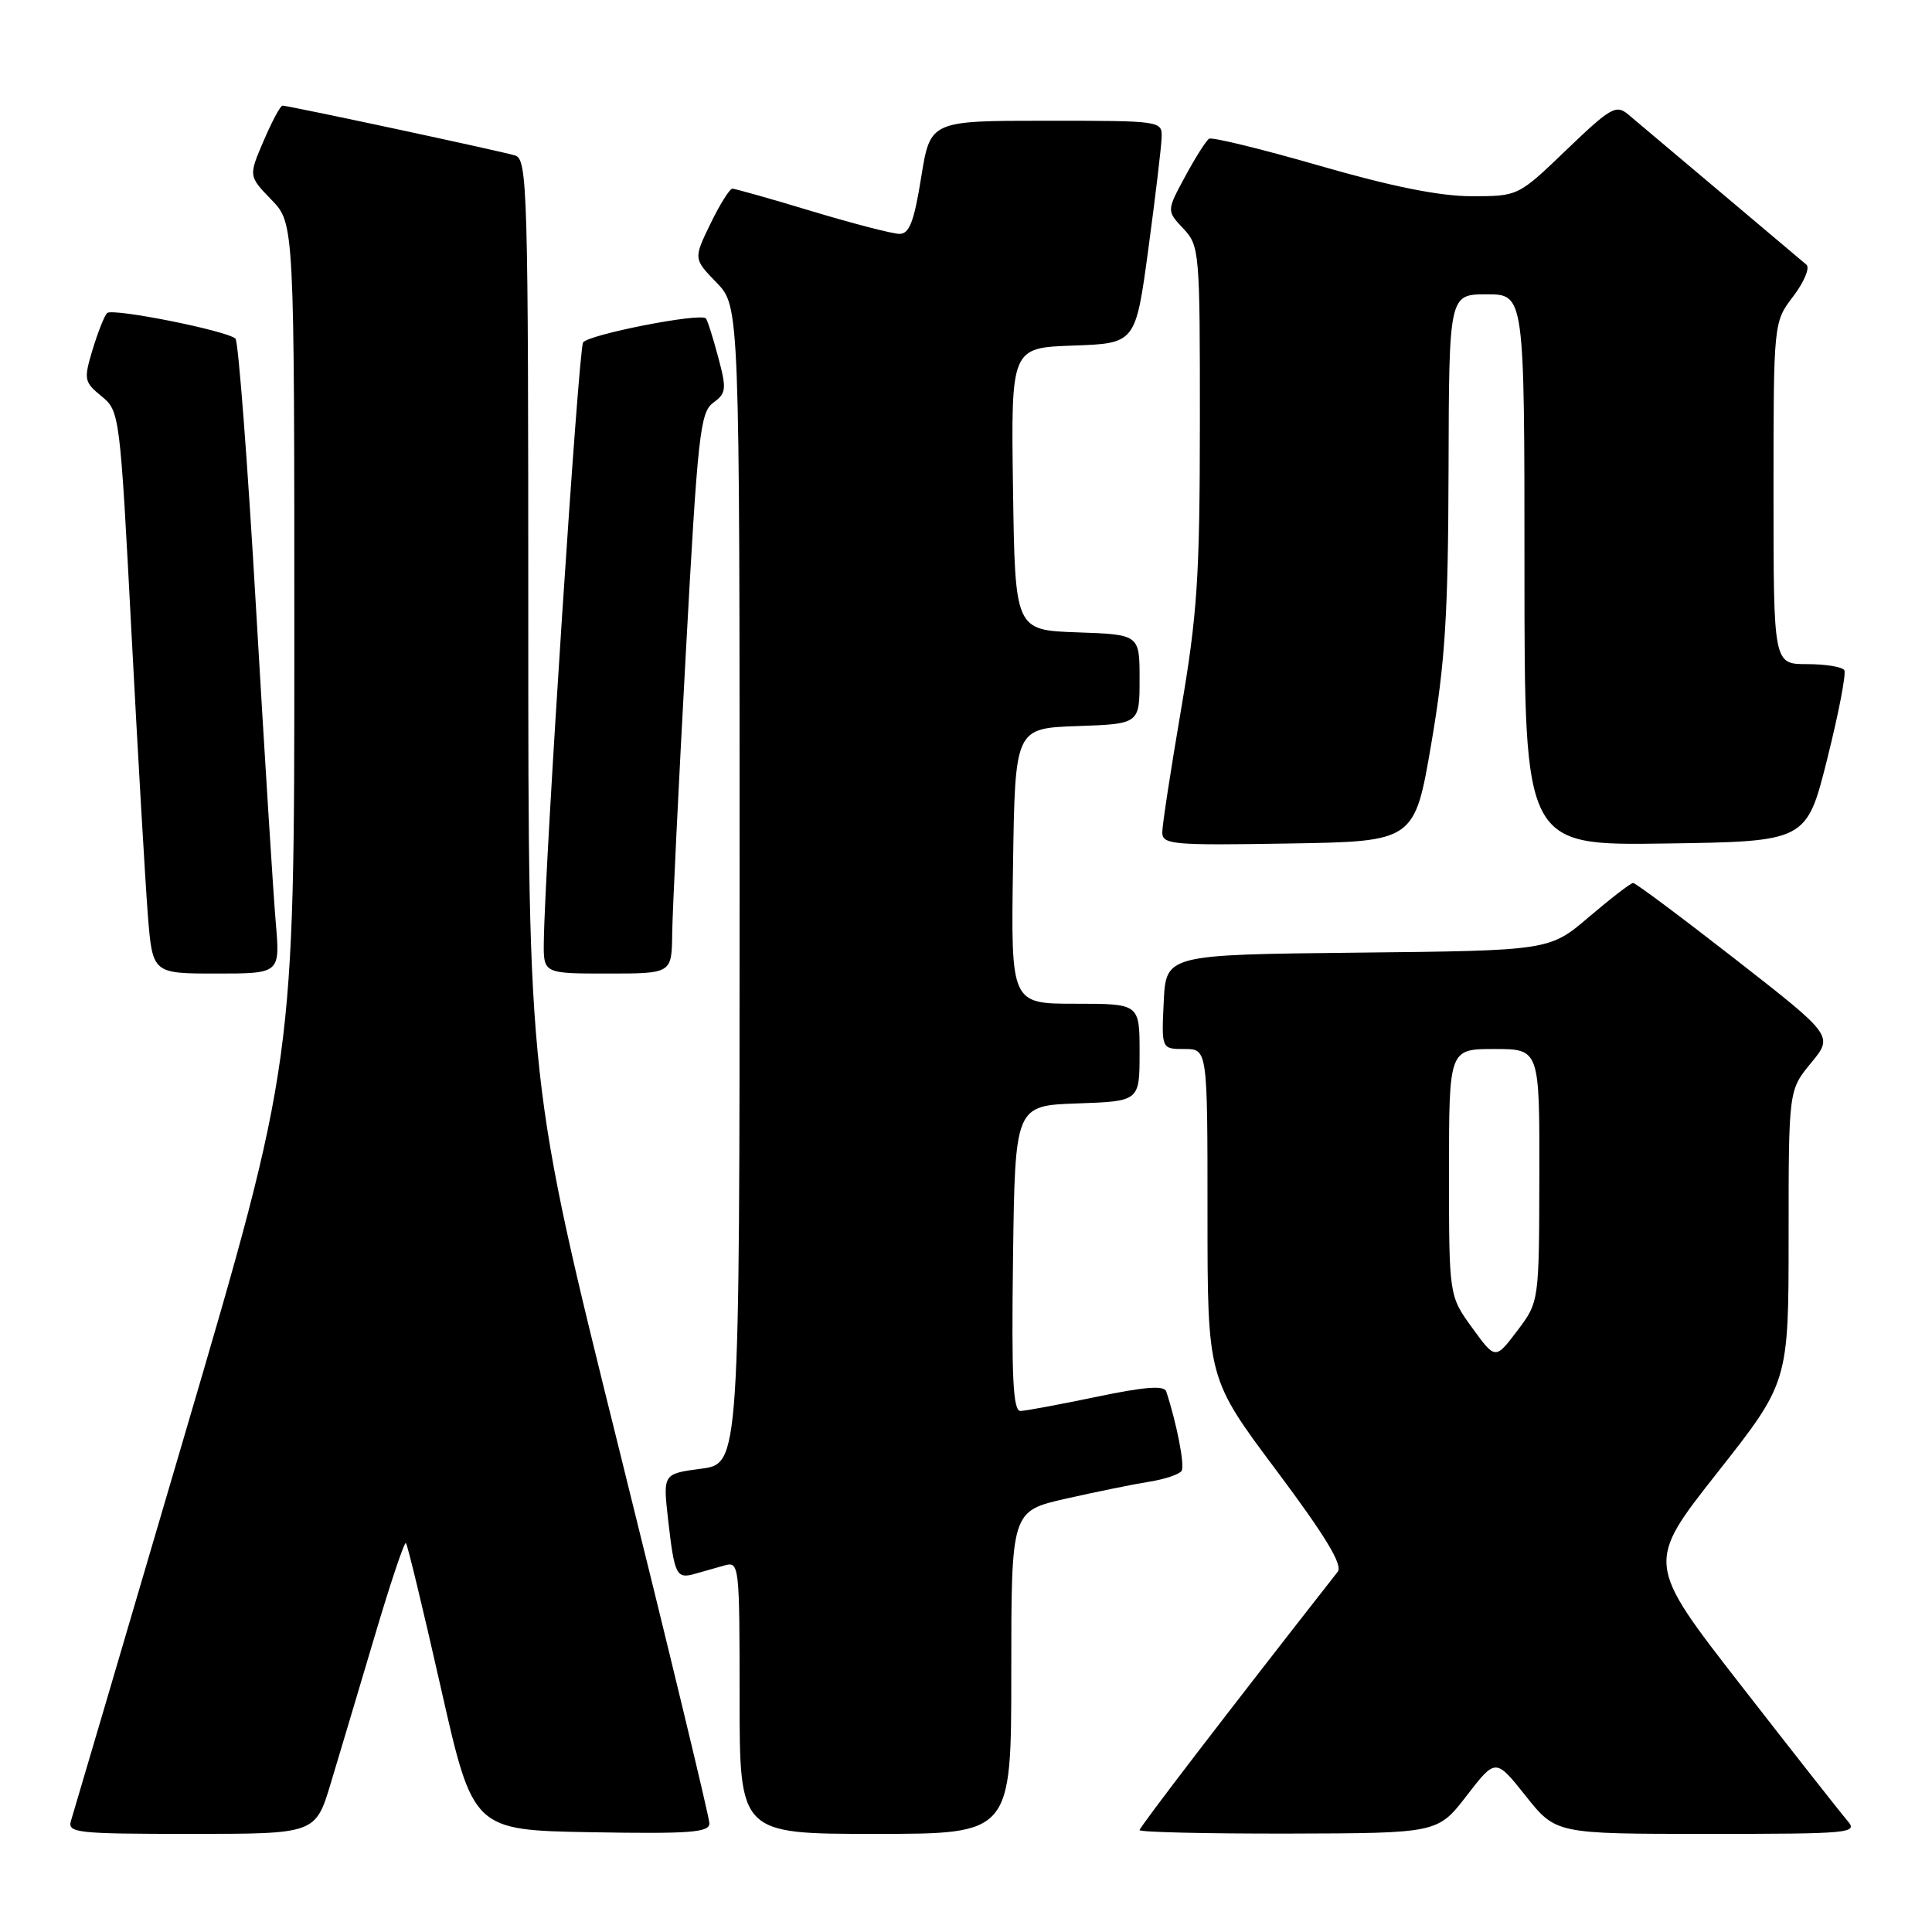 <?xml version="1.0" encoding="UTF-8" standalone="no"?>
<!DOCTYPE svg PUBLIC "-//W3C//DTD SVG 1.1//EN" "http://www.w3.org/Graphics/SVG/1.1/DTD/svg11.dtd" >
<svg xmlns="http://www.w3.org/2000/svg" xmlns:xlink="http://www.w3.org/1999/xlink" version="1.1" viewBox="0 0 256 256">
 <g >
 <path fill="currentColor"
d=" M 43.84 236.25 C 44.96 232.54 47.57 223.78 49.65 216.79 C 51.72 209.80 53.58 204.25 53.79 204.46 C 53.99 204.66 56.08 213.30 58.42 223.66 C 62.68 242.50 62.68 242.50 78.34 242.78 C 91.43 243.01 94.00 242.81 94.00 241.61 C 94.00 240.82 88.60 218.44 82.00 191.88 C 70.00 143.58 70.00 143.58 70.00 82.36 C 70.00 24.92 69.89 21.10 68.25 20.60 C 66.36 20.02 38.26 14.00 37.43 14.00 C 37.15 14.00 36.03 16.10 34.93 18.67 C 32.93 23.33 32.93 23.33 35.96 26.46 C 39.00 29.60 39.00 29.60 39.00 85.14 C 39.00 140.68 39.00 140.68 24.48 190.09 C 16.49 217.27 9.71 240.29 9.41 241.25 C 8.91 242.87 10.11 243.00 25.34 243.00 C 41.81 243.00 41.81 243.00 43.84 236.25 Z  M 134.00 221.61 C 134.00 200.22 134.00 200.22 141.24 198.58 C 145.22 197.68 150.18 196.67 152.26 196.34 C 154.34 196.01 156.28 195.36 156.57 194.89 C 157.01 194.18 155.92 188.59 154.53 184.37 C 154.26 183.55 151.64 183.76 145.33 185.08 C 140.47 186.09 135.93 186.94 135.23 186.96 C 134.23 186.99 134.02 182.62 134.23 166.75 C 134.50 146.50 134.50 146.50 142.75 146.21 C 151.00 145.92 151.00 145.92 151.00 139.46 C 151.00 133.00 151.00 133.00 142.48 133.00 C 133.95 133.00 133.95 133.00 134.23 114.75 C 134.50 96.50 134.50 96.50 142.75 96.21 C 151.00 95.92 151.00 95.92 151.00 90.00 C 151.00 84.08 151.00 84.08 142.75 83.79 C 134.50 83.50 134.50 83.50 134.23 64.79 C 133.96 46.08 133.96 46.08 142.21 45.79 C 150.47 45.50 150.47 45.50 152.16 33.00 C 153.09 26.12 153.88 19.49 153.92 18.25 C 154.00 16.01 153.92 16.00 138.64 16.00 C 123.27 16.00 123.27 16.00 122.06 23.50 C 121.12 29.38 120.49 31.00 119.18 30.99 C 118.25 30.98 113.04 29.63 107.59 27.99 C 102.14 26.34 97.39 25.00 97.04 25.00 C 96.69 25.00 95.38 27.09 94.14 29.64 C 91.89 34.29 91.89 34.29 94.94 37.44 C 98.00 40.60 98.00 40.60 98.00 117.26 C 98.00 193.93 98.00 193.93 92.92 194.61 C 87.84 195.28 87.84 195.28 88.53 201.39 C 89.37 208.72 89.62 209.24 92.08 208.54 C 93.14 208.24 94.90 207.74 96.00 207.43 C 97.95 206.88 98.00 207.34 98.00 224.93 C 98.00 243.00 98.00 243.00 116.00 243.00 C 134.00 243.00 134.00 243.00 134.00 221.61 Z  M 194.34 237.94 C 198.18 232.96 198.18 232.96 202.17 237.98 C 206.17 243.00 206.17 243.00 226.24 243.00 C 245.27 243.00 246.23 242.91 244.79 241.25 C 243.96 240.29 237.61 232.22 230.69 223.32 C 218.10 207.13 218.10 207.13 227.55 195.14 C 237.00 183.15 237.00 183.15 237.00 163.80 C 237.00 144.46 237.00 144.46 239.97 140.85 C 242.94 137.25 242.94 137.25 229.96 127.12 C 222.83 121.56 216.73 117.00 216.40 117.00 C 216.08 117.00 213.46 119.02 210.57 121.48 C 205.33 125.96 205.33 125.96 179.91 126.23 C 154.50 126.50 154.50 126.50 154.20 132.75 C 153.90 139.00 153.90 139.00 156.95 139.00 C 160.00 139.00 160.00 139.00 160.00 160.82 C 160.00 182.64 160.00 182.64 169.12 194.83 C 175.62 203.52 177.95 207.37 177.26 208.26 C 162.60 226.97 151.00 242.10 151.00 242.50 C 151.00 242.77 159.89 242.98 170.75 242.96 C 190.50 242.91 190.50 242.91 194.34 237.94 Z  M 36.54 122.25 C 36.22 118.54 35.04 99.75 33.92 80.50 C 32.81 61.25 31.58 45.22 31.20 44.87 C 30.02 43.80 14.88 40.79 14.19 41.48 C 13.83 41.84 12.97 44.02 12.27 46.32 C 11.08 50.28 11.14 50.61 13.45 52.50 C 15.86 54.48 15.90 54.82 17.43 84.00 C 18.28 100.22 19.26 116.99 19.59 121.25 C 20.21 129.00 20.21 129.00 28.66 129.00 C 37.12 129.00 37.12 129.00 36.54 122.25 Z  M 89.07 123.75 C 89.10 120.86 89.91 104.16 90.87 86.63 C 92.45 57.59 92.77 54.64 94.50 53.37 C 96.25 52.10 96.30 51.57 95.15 47.27 C 94.46 44.68 93.73 42.39 93.53 42.19 C 92.76 41.42 77.91 44.34 77.26 45.38 C 76.65 46.37 72.20 114.31 72.06 124.75 C 72.00 129.00 72.00 129.00 80.50 129.00 C 89.00 129.00 89.00 129.00 89.07 123.75 Z  M 189.66 98.50 C 191.49 87.75 191.89 81.48 191.94 62.25 C 192.00 39.00 192.00 39.00 197.00 39.00 C 202.00 39.00 202.00 39.00 202.00 75.52 C 202.00 112.04 202.00 112.04 220.69 111.77 C 239.38 111.50 239.38 111.50 242.12 100.55 C 243.63 94.53 244.65 89.24 244.38 88.80 C 244.10 88.36 241.88 88.00 239.44 88.00 C 235.00 88.00 235.00 88.00 235.00 65.34 C 235.00 42.69 235.00 42.69 237.62 39.26 C 239.05 37.37 239.84 35.49 239.37 35.08 C 238.89 34.67 233.78 30.36 228.00 25.49 C 222.22 20.63 216.71 15.99 215.75 15.17 C 214.15 13.82 213.43 14.23 207.58 19.84 C 201.17 26.00 201.17 26.00 195.01 26.00 C 190.78 26.00 184.45 24.73 174.88 21.97 C 167.20 19.75 160.60 18.14 160.21 18.38 C 159.82 18.63 158.39 20.88 157.04 23.38 C 154.58 27.93 154.58 27.93 156.79 30.28 C 158.94 32.57 159.00 33.26 158.99 56.06 C 158.98 76.42 158.65 81.40 156.50 94.00 C 155.14 101.97 154.01 109.30 154.01 110.27 C 154.00 111.91 155.27 112.03 170.72 111.77 C 187.44 111.50 187.44 111.50 189.66 98.50 Z  M 195.07 175.94 C 192.00 171.70 192.00 171.70 192.00 155.35 C 192.00 139.00 192.00 139.00 198.00 139.00 C 204.00 139.00 204.00 139.00 203.97 155.75 C 203.94 172.50 203.94 172.50 201.04 176.34 C 198.14 180.17 198.14 180.17 195.07 175.94 Z "/>
</g>
</svg>